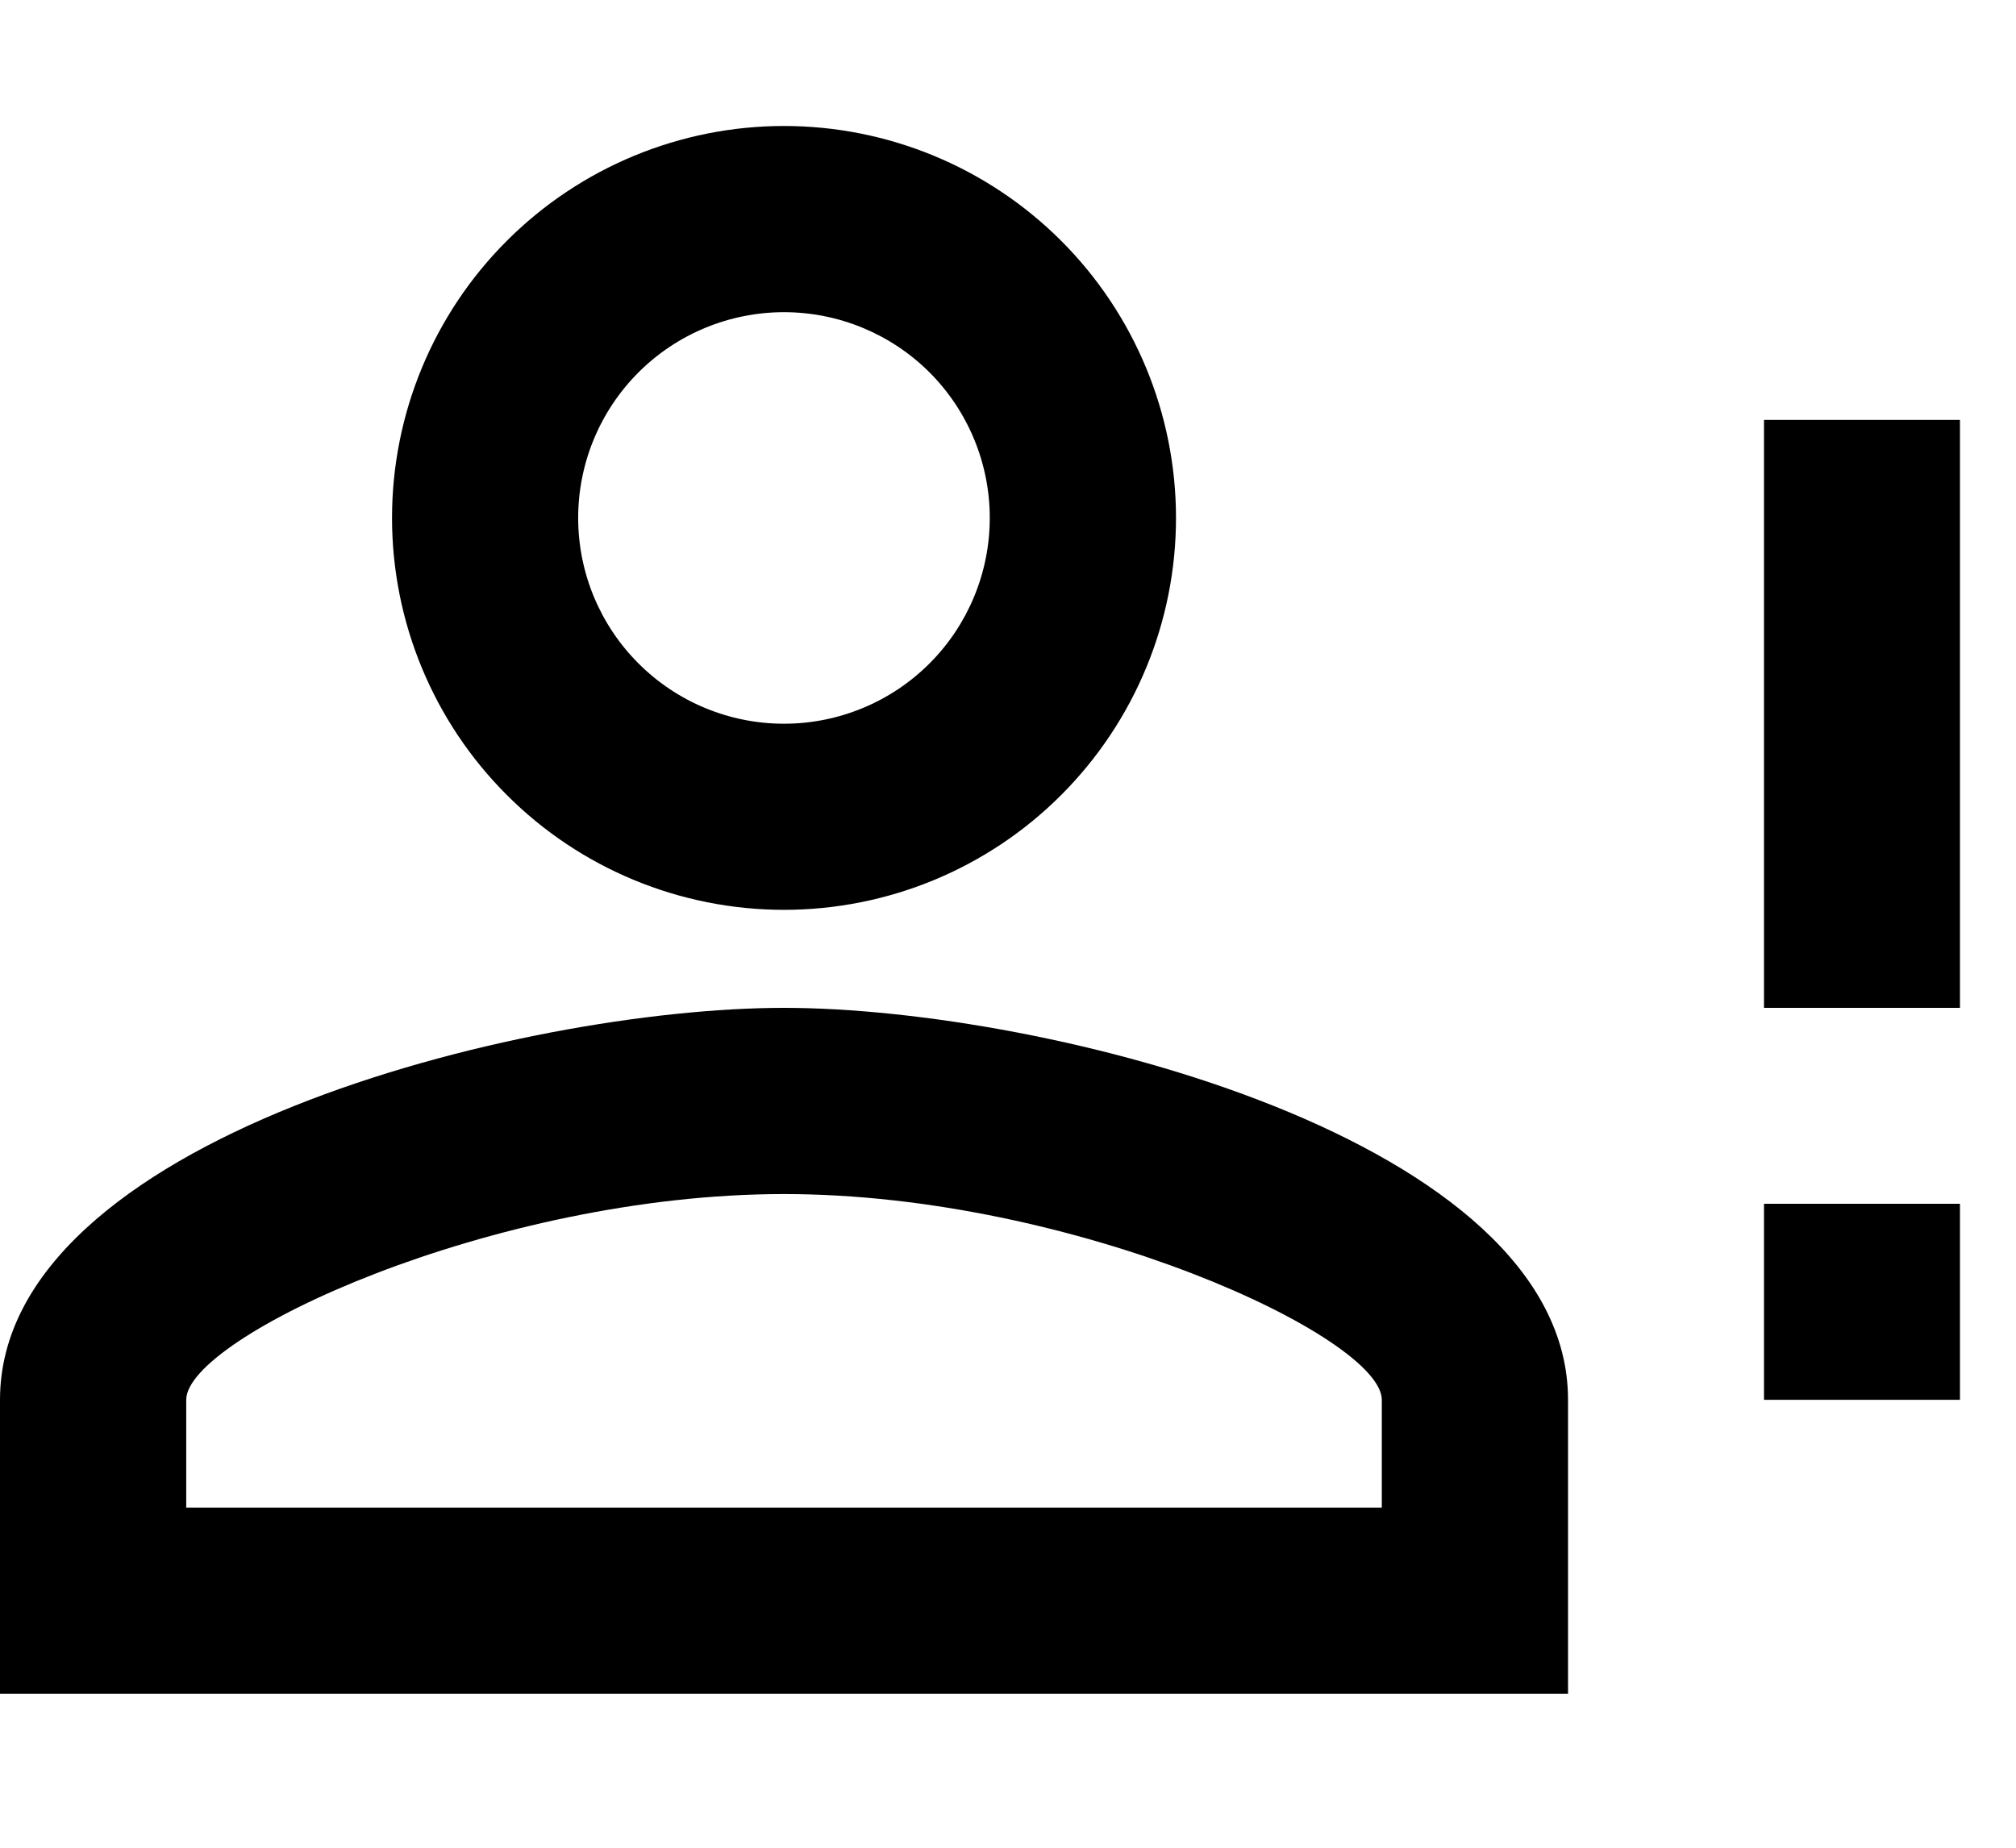 
<svg width="24" height="22" viewBox="0 0 24 19" fill="none" xmlns="http://www.w3.org/2000/svg">
<path d="M21 9.333V3.5H23.333V10.5H21M21 15.167H23.333V12.833H21M9.333 10.5C12.448 10.5 18.667 12.063 18.667 15.167V18.667H0V15.167C0 12.063 6.218 10.5 9.333 10.5ZM9.333 0C10.571 0 11.758 0.492 12.633 1.367C13.508 2.242 14 3.429 14 4.667C14 5.904 13.508 7.091 12.633 7.966C11.758 8.842 10.571 9.333 9.333 9.333C8.096 9.333 6.909 8.842 6.034 7.966C5.158 7.091 4.667 5.904 4.667 4.667C4.667 3.429 5.158 2.242 6.034 1.367C6.909 0.492 8.096 0 9.333 0ZM9.333 12.717C5.868 12.717 2.217 14.42 2.217 15.167V16.45H16.45V15.167C16.45 14.42 12.798 12.717 9.333 12.717ZM9.333 2.217C8.684 2.217 8.06 2.475 7.601 2.934C7.141 3.394 6.883 4.017 6.883 4.667C6.883 5.316 7.141 5.94 7.601 6.399C8.06 6.859 8.684 7.117 9.333 7.117C9.983 7.117 10.606 6.859 11.066 6.399C11.525 5.94 11.783 5.316 11.783 4.667C11.783 4.017 11.525 3.394 11.066 2.934C10.606 2.475 9.983 2.217 9.333 2.217Z" fill="black"/>
</svg>
